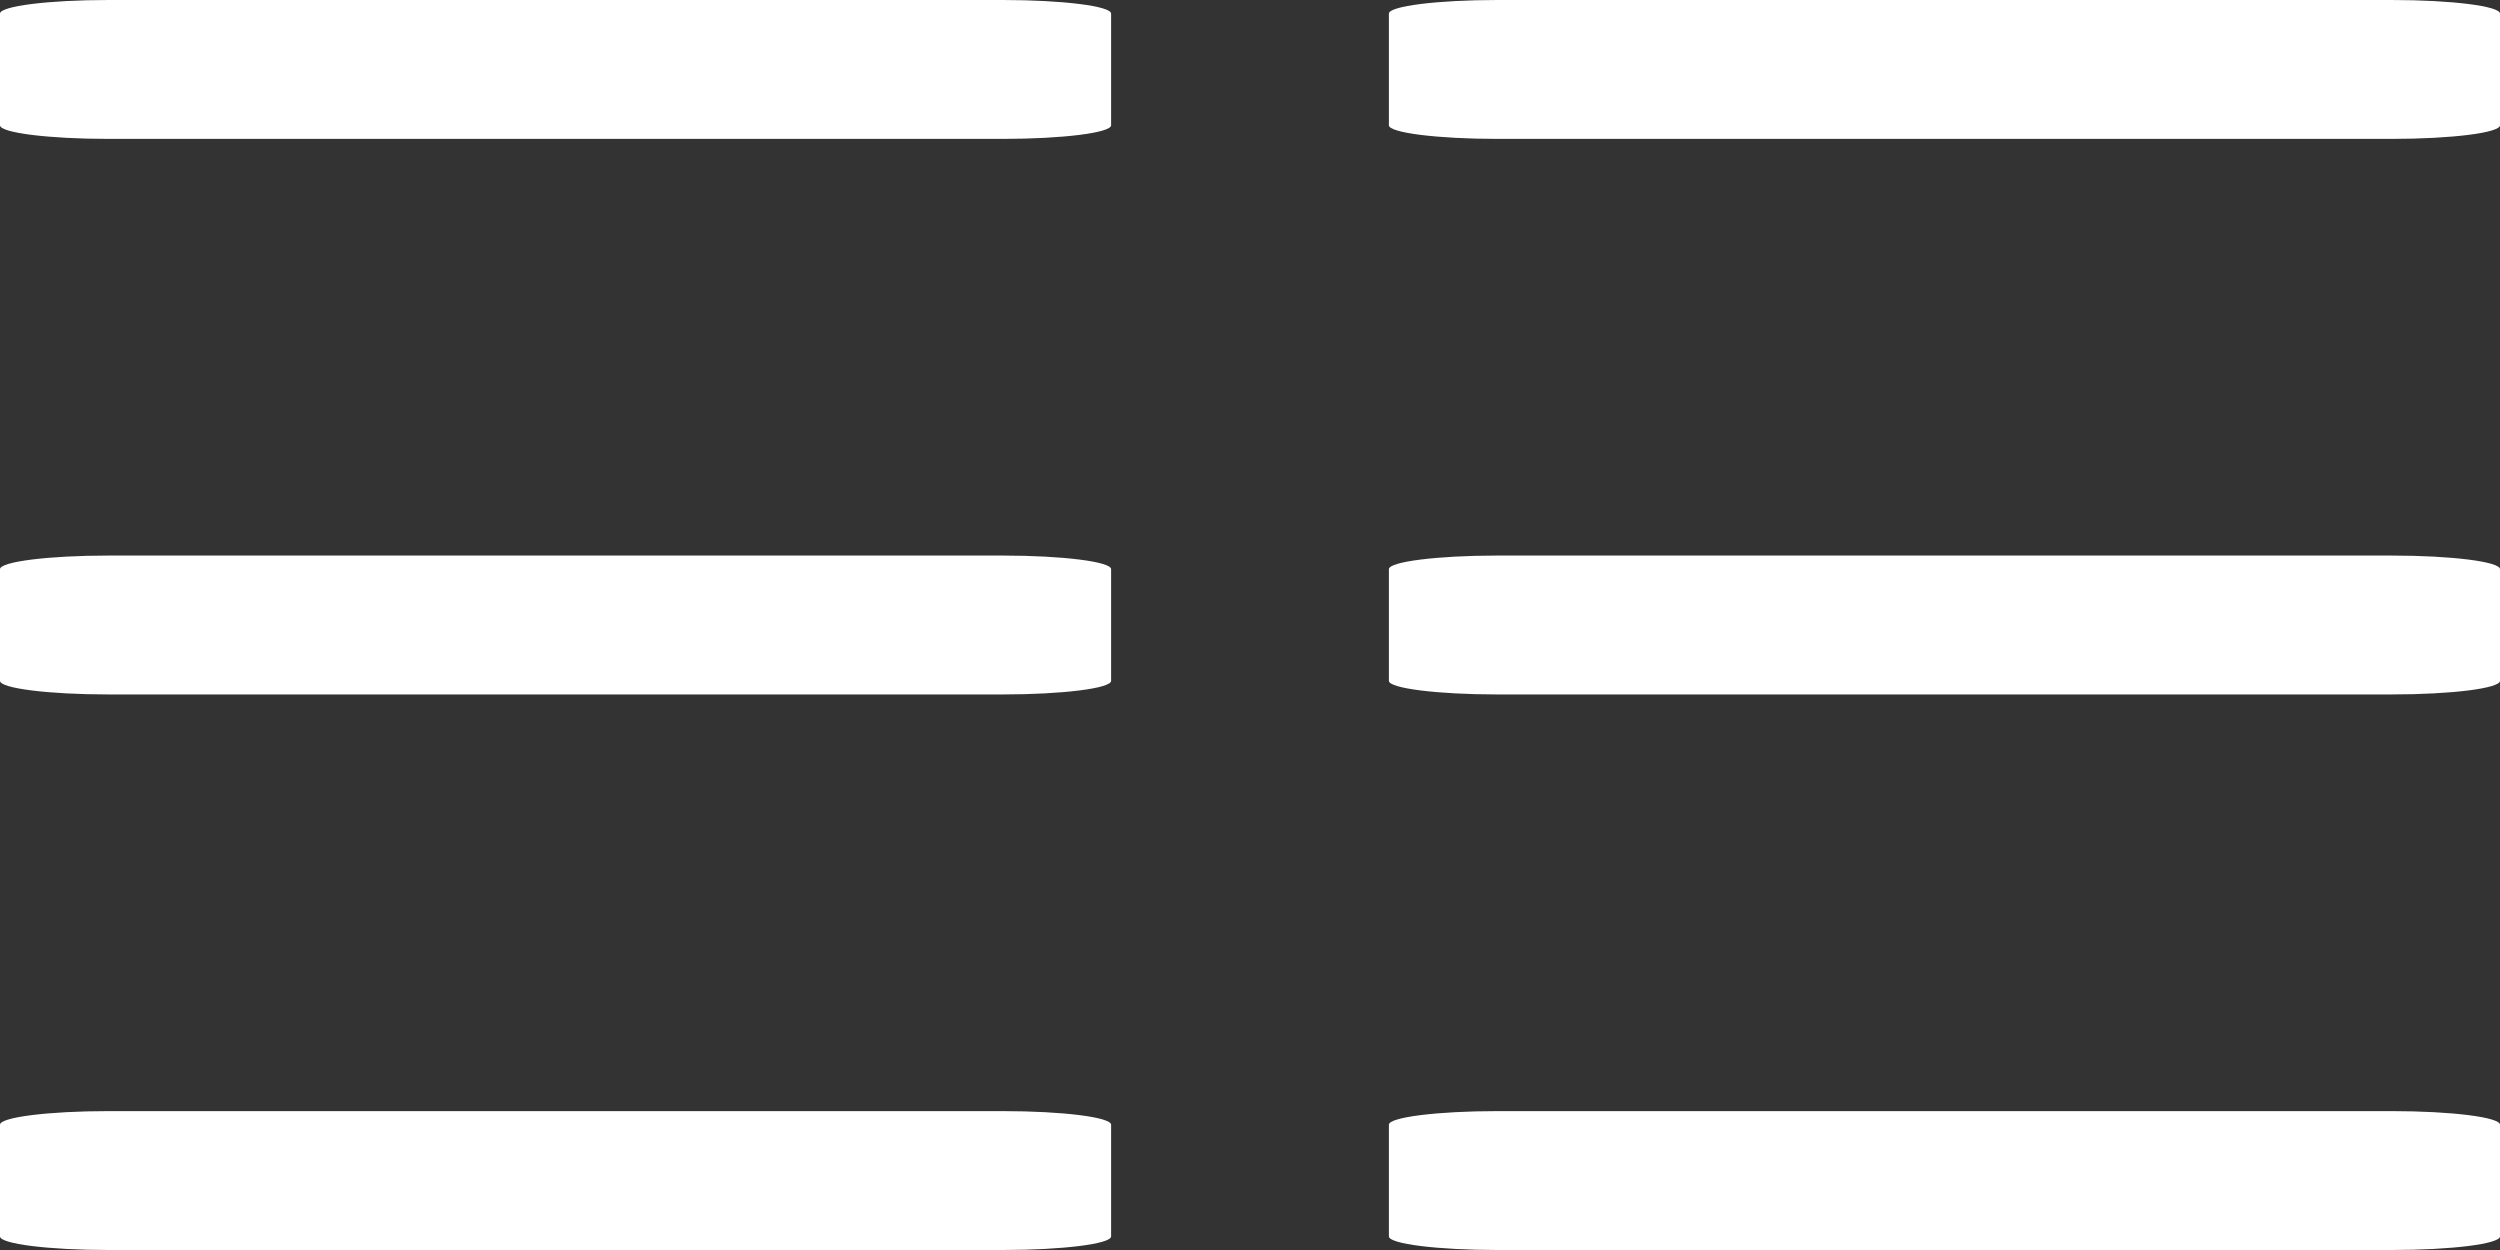 <svg xmlns="http://www.w3.org/2000/svg" xmlns:xlink="http://www.w3.org/1999/xlink" width="18" height="9" viewBox="0 0 18 9"><rect x="0" y="0" width="18" height="9" fill="#333333" stroke="none"/><defs><path id="h3jja" d="M31.22 652h-6.44c-.43 0-.78-.044-.78-.098v-.804c0-.054.35-.098.78-.098h6.44c.431 0 .78.044.78.098v.804c0 .054-.349.098-.78.098z"/><path id="h3jjb" d="M41.22 652h-6.44c-.43 0-.78-.044-.78-.098v-.804c0-.054.35-.098.78-.098h6.44c.431 0 .78.044.78.098v.804c0 .054-.349.098-.78.098z"/><path id="h3jjc" d="M31.22 648h-6.44c-.43 0-.78-.044-.78-.098v-.804c0-.054.35-.098.78-.098h6.44c.431 0 .78.044.78.098v.804c0 .054-.349.098-.78.098z"/><path id="h3jjd" d="M41.22 648h-6.44c-.43 0-.78-.044-.78-.098v-.804c0-.054.35-.098.78-.098h6.44c.431 0 .78.044.78.098v.804c0 .054-.349.098-.78.098z"/><path id="h3jje" d="M31.22 656h-6.44c-.43 0-.78-.044-.78-.098v-.804c0-.054.35-.098.78-.098h6.44c.431 0 .78.044.78.098v.804c0 .054-.349.098-.78.098z"/><path id="h3jjf" d="M41.22 656h-6.44c-.43 0-.78-.044-.78-.098v-.804c0-.054.35-.098.78-.098h6.44c.431 0 .78.044.78.098v.804c0 .054-.349.098-.78.098z"/></defs><g><g transform="translate(-24 -647)"><use fill="#fff" xlink:href="#h3jja"/></g><g transform="translate(-24 -647)"><use fill="#fff" xlink:href="#h3jjb"/></g><g transform="translate(-24 -647)"><use fill="#fff" xlink:href="#h3jjc"/></g><g transform="translate(-24 -647)"><use fill="#fff" xlink:href="#h3jjd"/></g><g transform="translate(-24 -647)"><use fill="#fff" xlink:href="#h3jje"/></g><g transform="translate(-24 -647)"><use fill="#fff" xlink:href="#h3jjf"/></g></g></svg>